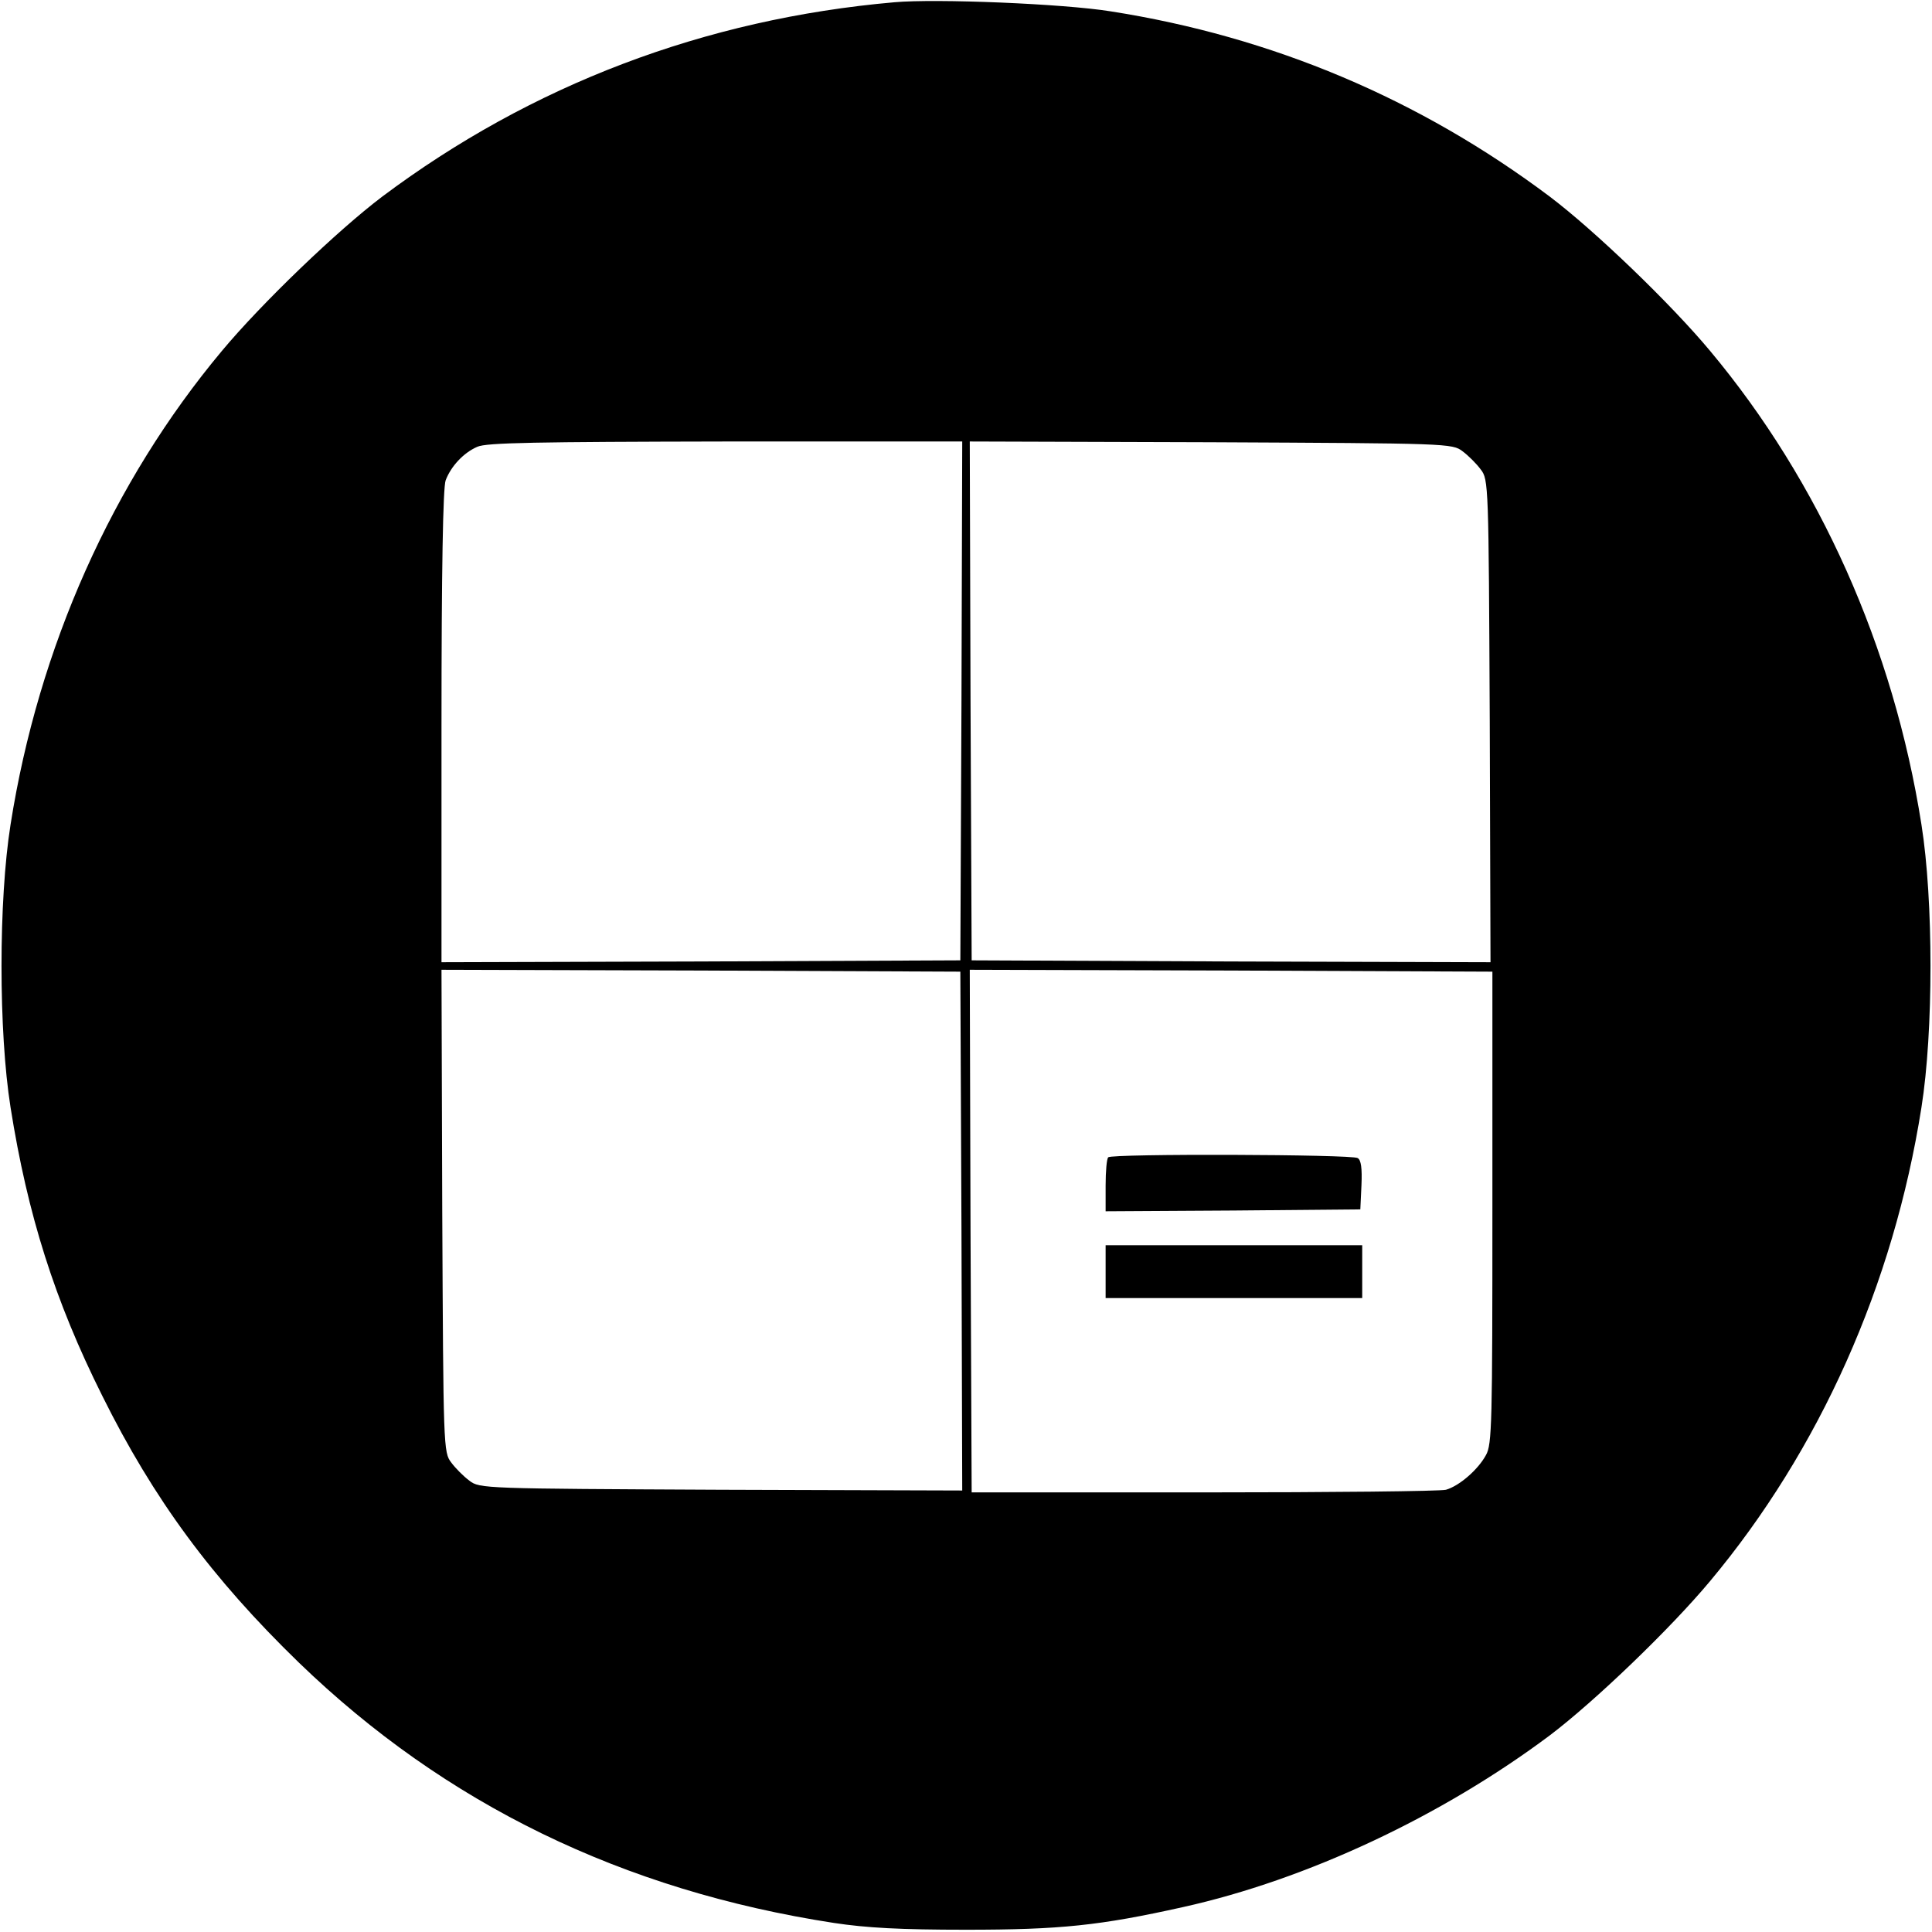 <?xml version="1.0" standalone="no"?>
<!DOCTYPE svg PUBLIC "-//W3C//DTD SVG 20010904//EN"
 "http://www.w3.org/TR/2001/REC-SVG-20010904/DTD/svg10.dtd">
<svg version="1.0" xmlns="http://www.w3.org/2000/svg"
 width="512pt" height="512pt" viewBox="0 0 512 512"
 preserveAspectRatio="xMidYMid meet">
<g transform="translate(0,512) scale(0.1,-0.1)"
fill="#000000" stroke="none">
<path d="M2370 5114 c-502 -44 -962 -219 -1357 -515 -119 -90 -320 -283 -425
-409 -290 -347 -486 -785 -560 -1255 -32 -201 -32 -549 0 -750 45 -284 117
-512 243 -764 136 -274 291 -484 521 -707 388 -375 859 -604 1418 -690 86 -13
175 -18 350 -18 250 0 355 11 575 60 329 73 686 241 972 455 119 90 320 283
425 409 290 347 486 785 560 1255 32 201 32 549 0 750 -74 470 -270 908 -560
1255 -105 126 -306 319 -425 409 -345 259 -736 424 -1164 491 -124 20 -462 34
-573 24z m178 -1851 l-3 -688 -687 -3 -688 -2 0 624 c0 418 4 634 11 653 14
37 47 73 84 89 24 11 157 13 658 14 l627 0 -2 -687z m1328 661 c15 -11 37 -33
48 -48 21 -27 21 -39 24 -667 l2 -639 -687 2 -688 3 -3 688 -2 687 639 -2
c628 -3 640 -3 667 -24z m-1328 -2067 l2 -687 -639 2 c-628 3 -640 3 -667 24
-15 11 -37 33 -48 48 -21 27 -21 39 -24 667 l-2 639 687 -2 688 -3 3 -688z
m1407 63 c0 -571 -1 -628 -17 -656 -21 -39 -71 -82 -106 -92 -15 -4 -304 -7
-642 -7 l-615 0 -3 693 -2 692 692 -2 693 -3 0 -625z"/>
<path d="M2937 2053 c-4 -3 -7 -37 -7 -75 l0 -68 338 2 337 3 3 64 c2 45 -1
67 -10 72 -15 10 -652 12 -661 2z"/>
<path d="M2930 1750 l0 -70 340 0 340 0 0 70 0 70 -340 0 -340 0 0 -70z"/>
</g>
</svg>
